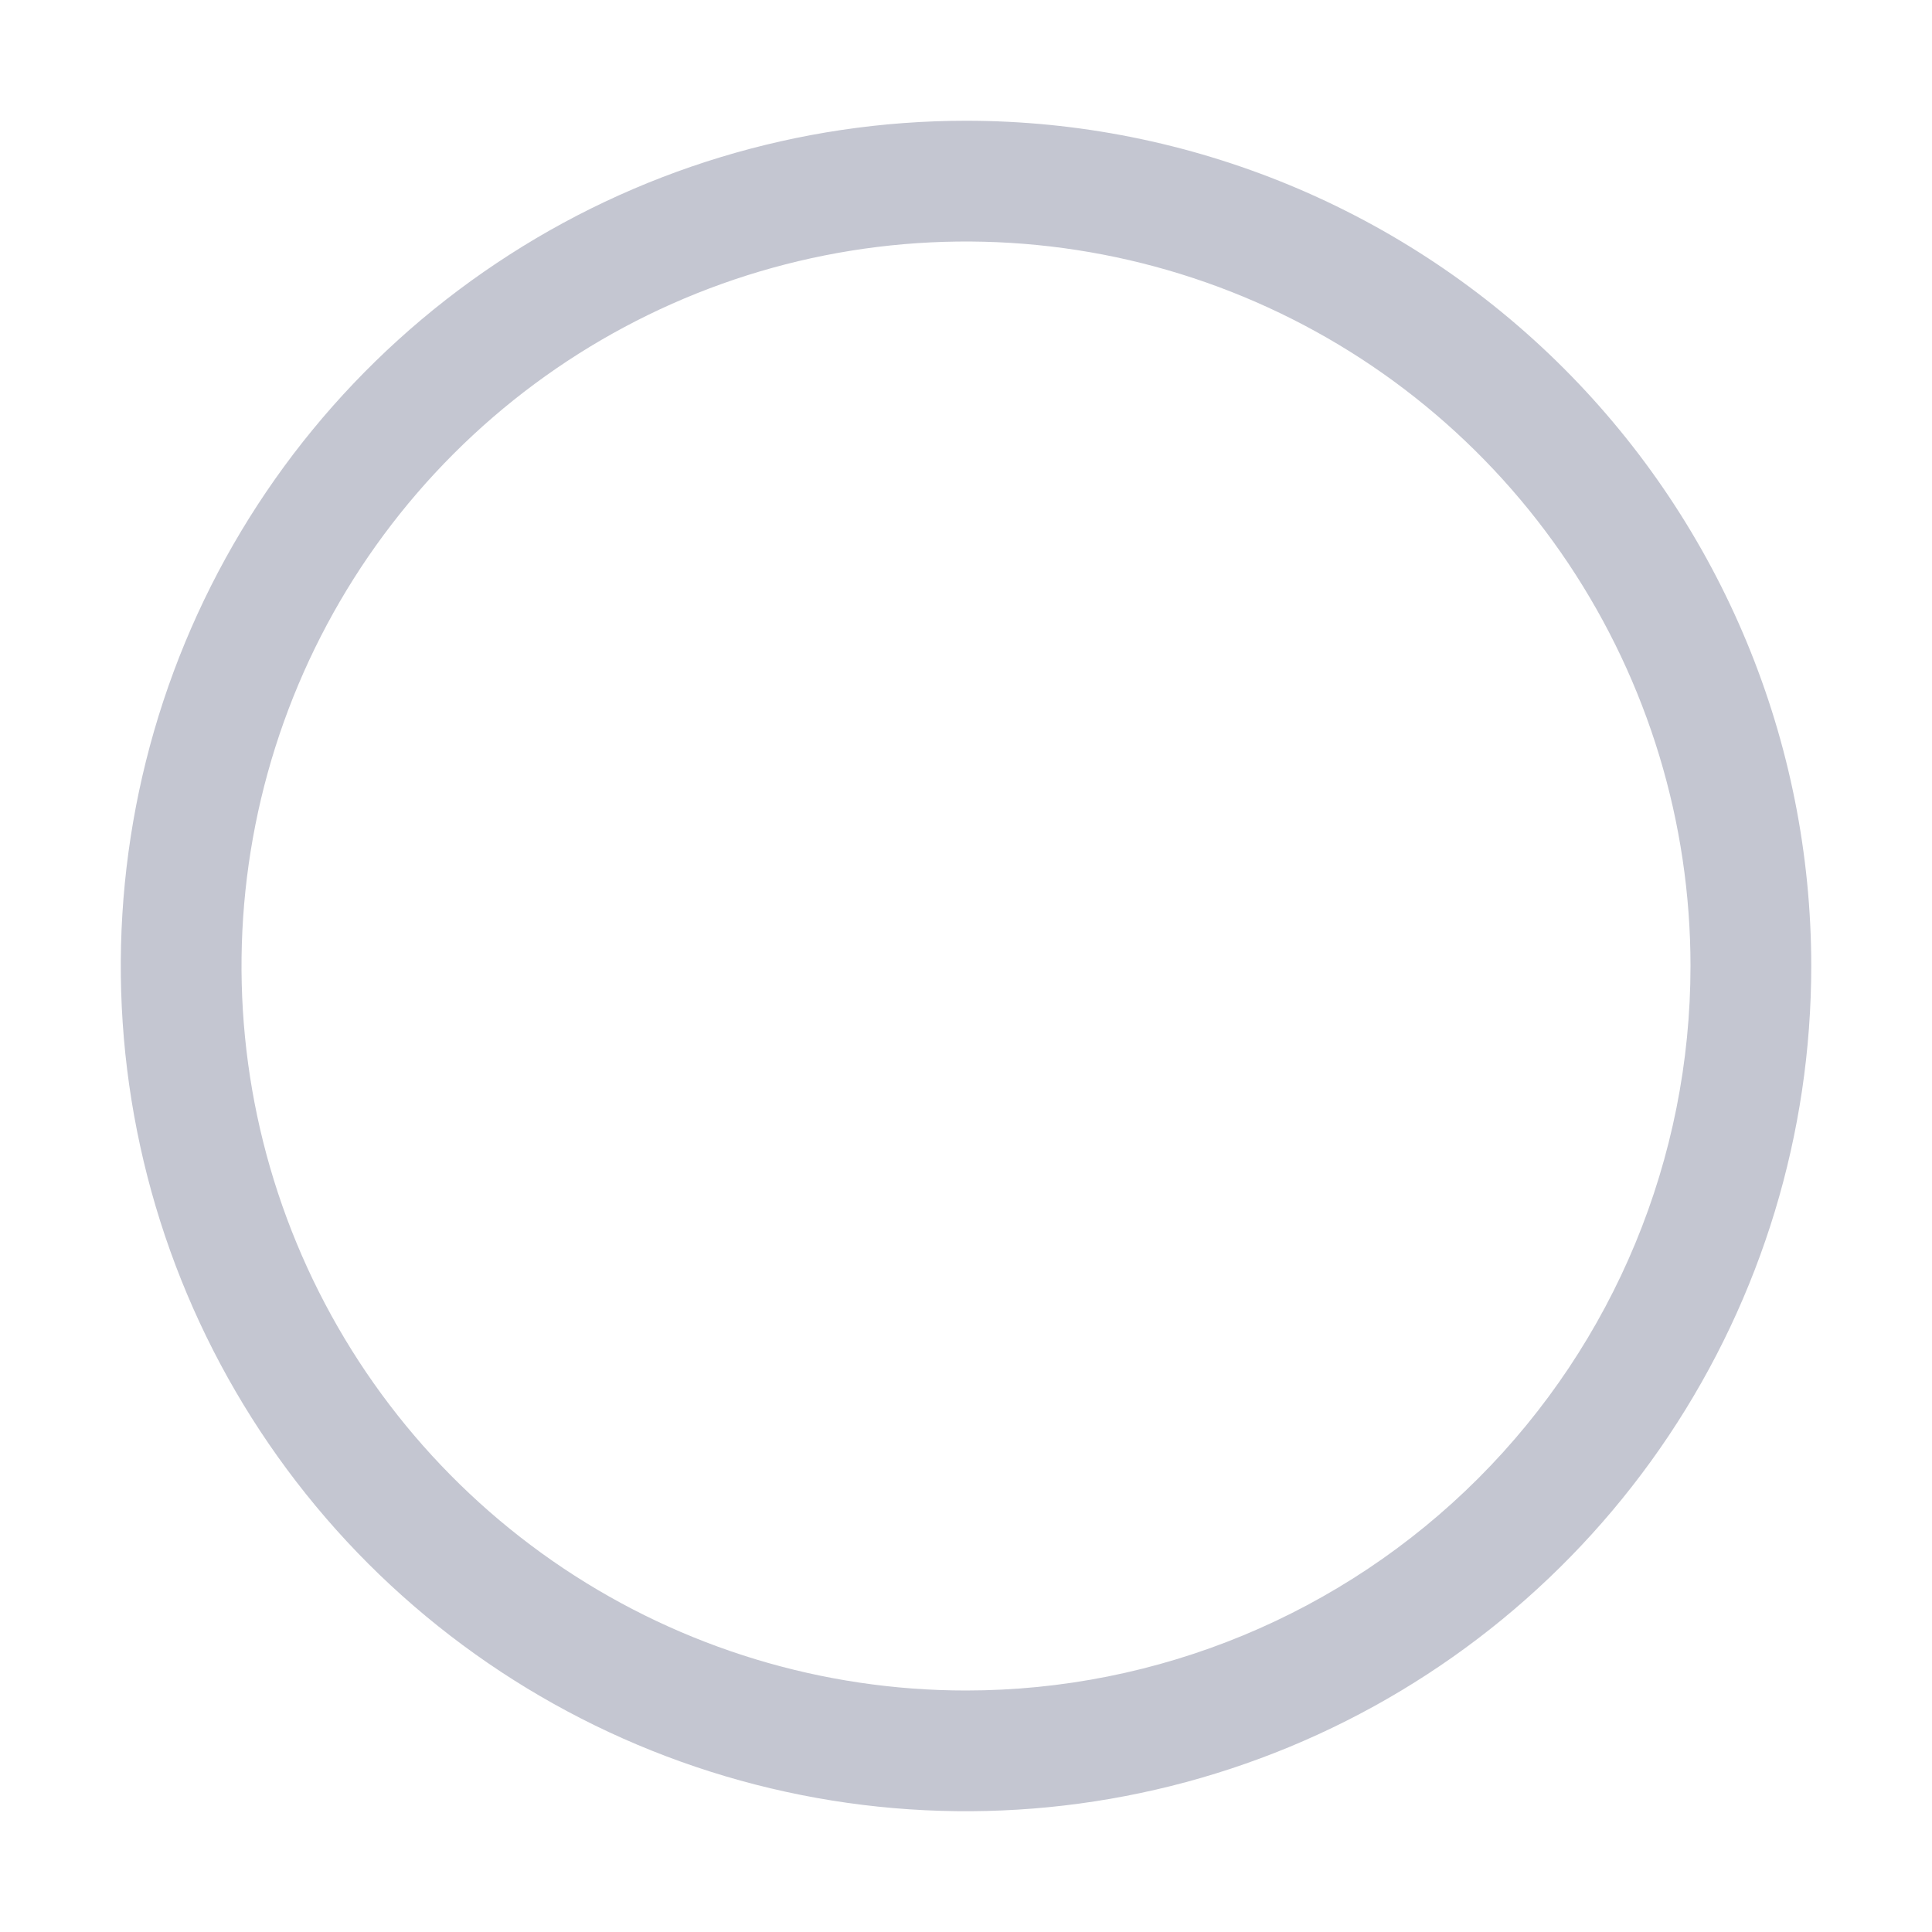 <svg width="24" height="24" viewBox="0 0 24 24" fill="none" xmlns="http://www.w3.org/2000/svg">
<path d="M12 1.5C9.923 1.5 7.893 2.116 6.167 3.27C4.44 4.423 3.094 6.063 2.299 7.982C1.505 9.9 1.297 12.012 1.702 14.048C2.107 16.085 3.107 17.956 4.575 19.425C6.044 20.893 7.915 21.893 9.952 22.298C11.988 22.703 14.1 22.495 16.018 21.701C17.937 20.906 19.577 19.56 20.73 17.834C21.884 16.107 22.5 14.077 22.5 12C22.5 9.215 21.394 6.545 19.425 4.575C17.456 2.606 14.785 1.5 12 1.5ZM12 21C10.22 21 8.48 20.472 7 19.483C5.52 18.494 4.366 17.089 3.685 15.444C3.004 13.8 2.826 11.99 3.173 10.244C3.52 8.498 4.377 6.895 5.636 5.636C6.895 4.377 8.498 3.52 10.244 3.173C11.99 2.826 13.8 3.004 15.444 3.685C17.089 4.366 18.494 5.52 19.483 7C20.472 8.48 21 10.22 21 12C21 14.387 20.052 16.676 18.364 18.364C16.676 20.052 14.387 21 12 21Z" fill="#C4C6D1"/>
</svg>
